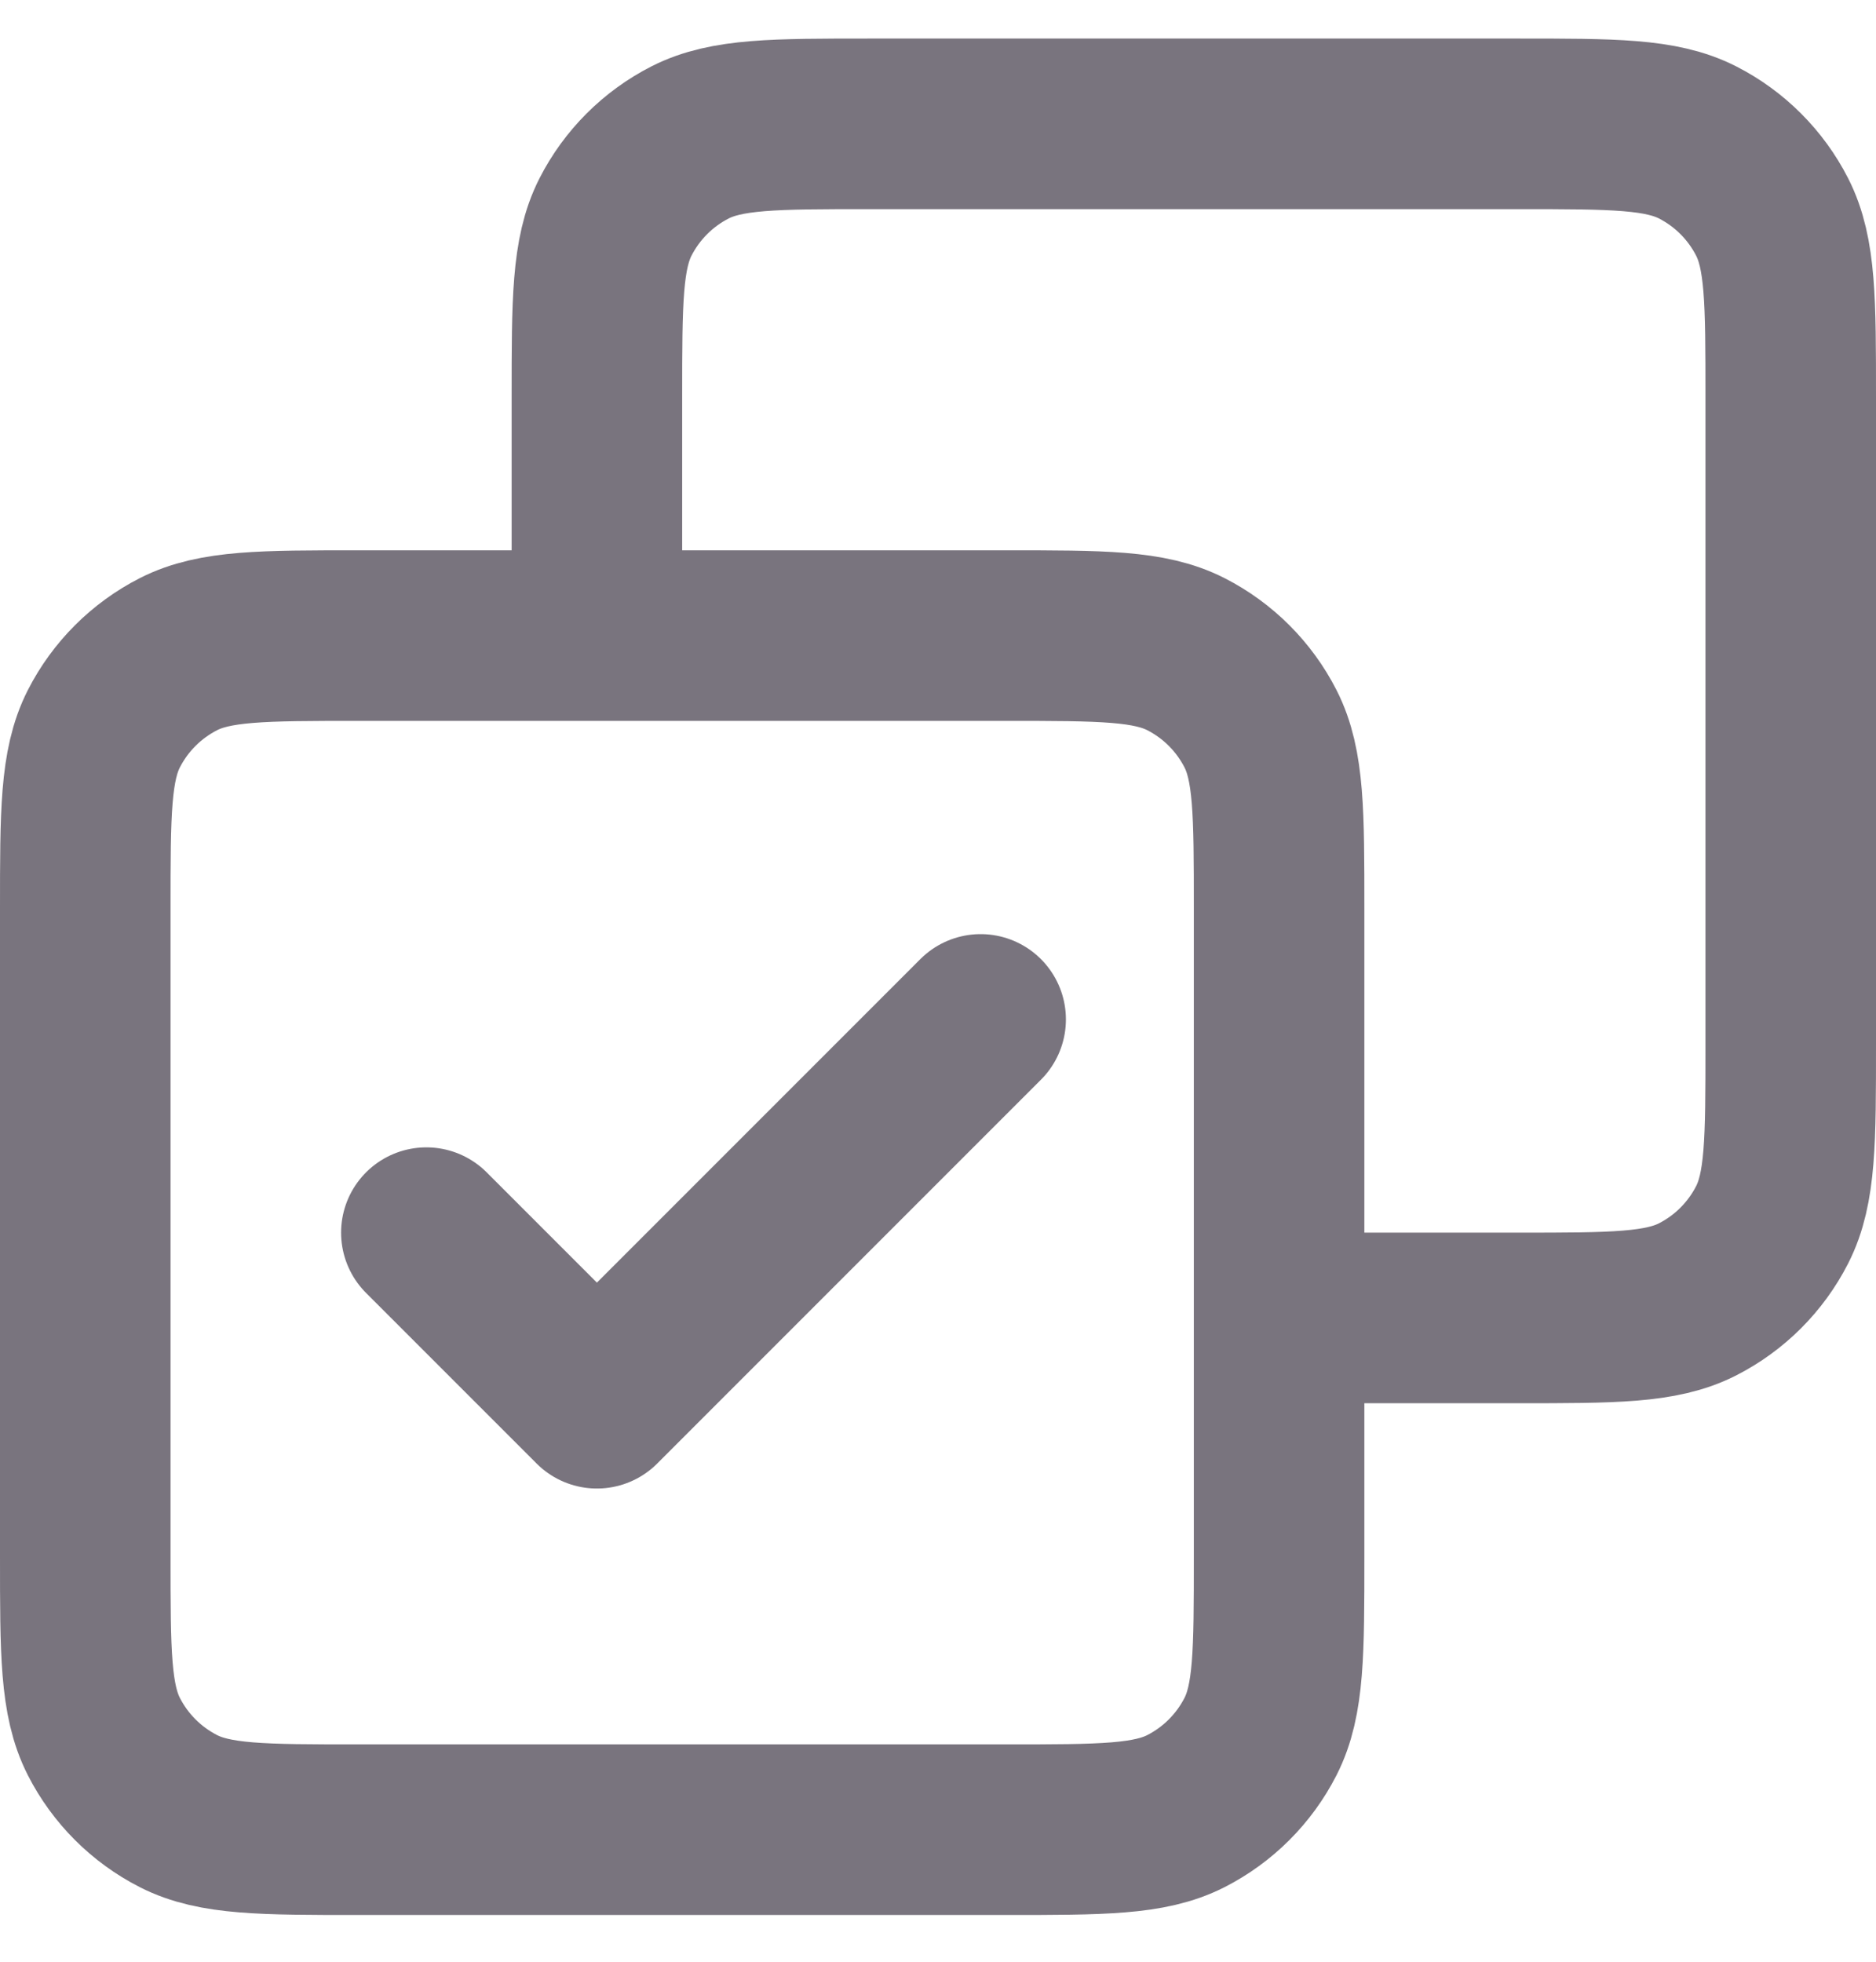 <svg width="22" height="23" viewBox="0 0 22 23" fill="none" xmlns="http://www.w3.org/2000/svg">
<path d="M5 14.452L7 16.452L11.5 11.952M7 7.452V4.652C7 3.532 7 2.972 7.218 2.544C7.41 2.168 7.716 1.862 8.092 1.67C8.52 1.452 9.08 1.452 10.2 1.452H17.8C18.92 1.452 19.48 1.452 19.908 1.67C20.284 1.862 20.59 2.168 20.782 2.544C21 2.972 21 3.532 21 4.652V12.252C21 13.372 21 13.932 20.782 14.36C20.59 14.736 20.284 15.042 19.908 15.234C19.48 15.452 18.92 15.452 17.8 15.452H15M4.2 21.452H11.8C12.92 21.452 13.48 21.452 13.908 21.234C14.284 21.042 14.59 20.736 14.782 20.36C15 19.932 15 19.372 15 18.252V10.652C15 9.532 15 8.972 14.782 8.544C14.59 8.168 14.284 7.862 13.908 7.67C13.48 7.452 12.92 7.452 11.8 7.452H4.2C3.08 7.452 2.52 7.452 2.092 7.67C1.716 7.862 1.41 8.168 1.218 8.544C1 8.972 1 9.532 1 10.652V18.252C1 19.372 1 19.932 1.218 20.36C1.41 20.736 1.716 21.042 2.092 21.234C2.52 21.452 3.08 21.452 4.2 21.452Z" stroke="#79747E" stroke-width="2" stroke-linecap="round" stroke-linejoin="round"/>
</svg>
